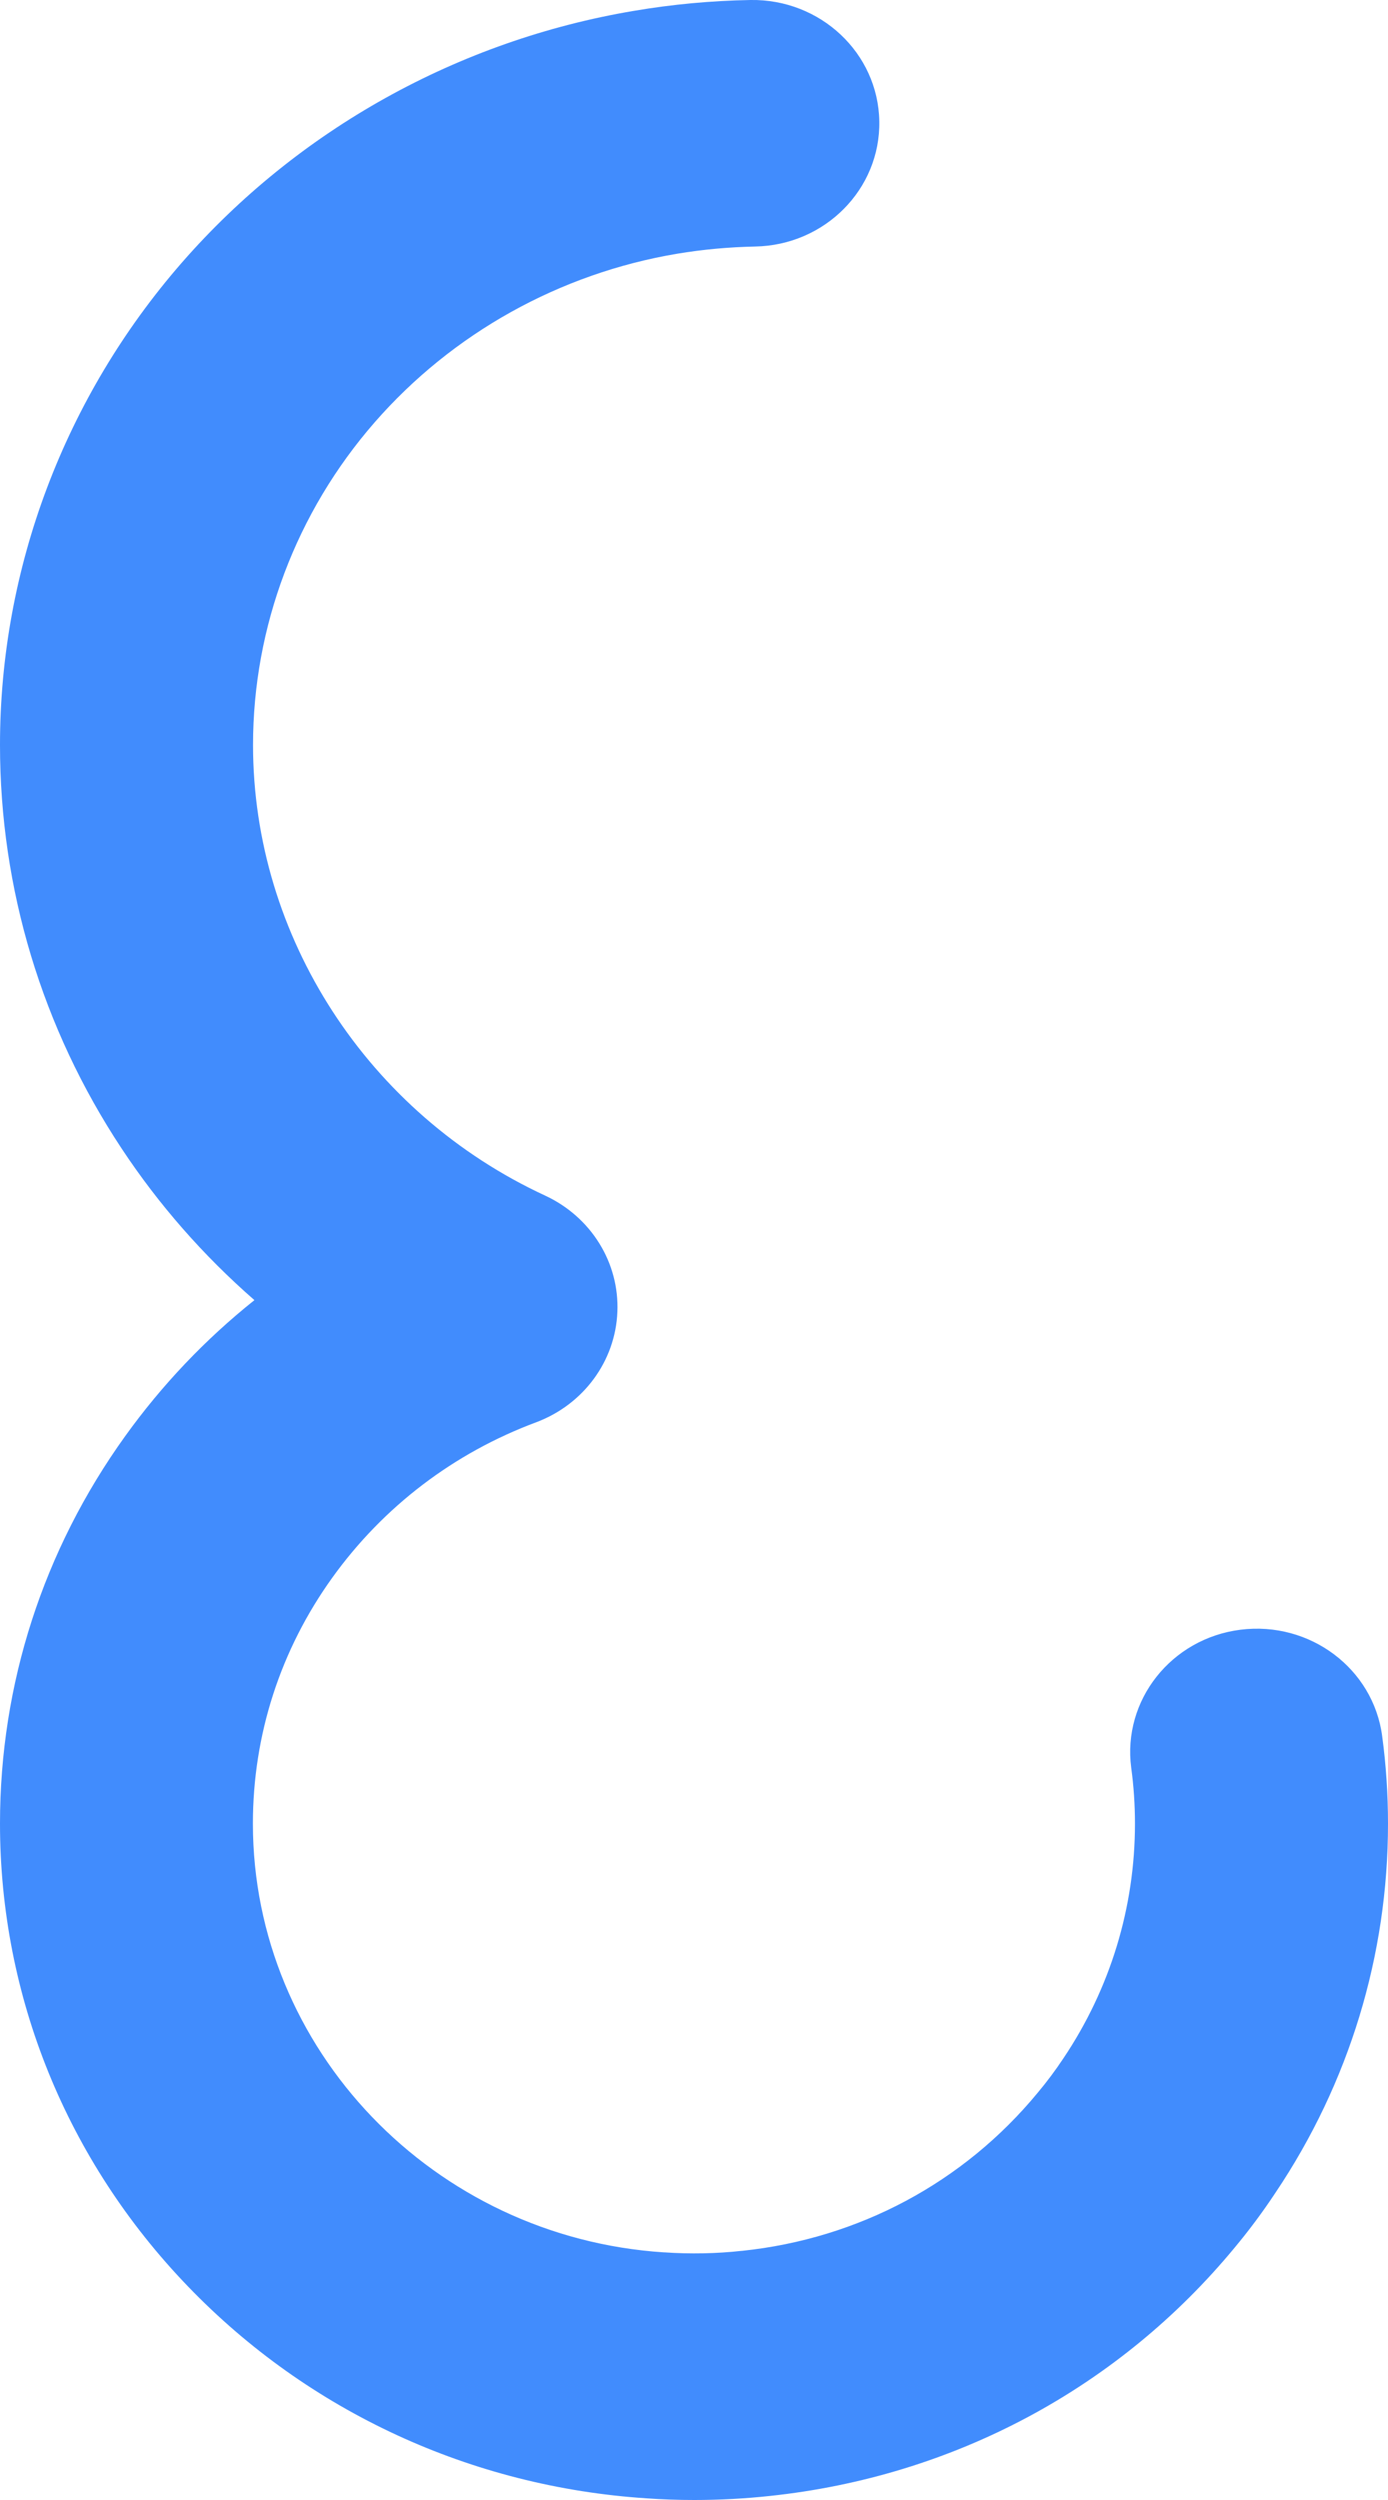 ﻿<?xml version="1.0" encoding="utf-8"?>
<svg version="1.1" xmlns:xlink="http://www.w3.org/1999/xlink" width="10px" height="18px" xmlns="http://www.w3.org/2000/svg">
  <g transform="matrix(1 0 0 1 -4 -9 )">
    <path d="M 5.545 17.971  C 5.368 17.99  5.185 18  5.001 18  C 4.886 18  4.772 17.996  4.659 17.988  C 3.397 17.906  2.223 17.364  1.355 16.463  C 0.481 15.557  0 14.373  0 13.13  C 0 12.125  0.312 11.16  0.902 10.34  C 1.165 9.974  1.478 9.644  1.833 9.361  C 1.465 9.04  1.143 8.673  0.876 8.269  C 0.303 7.403  0 6.399  0 5.364  C 0 4.092  0.466 2.858  1.311 1.89  C 2.147 0.933  3.304 0.29  4.568 0.078  C 4.844 0.031  5.126 0.005  5.407 0  C 5.91 -0.008  6.326 0.381  6.335 0.872  C 6.344 1.362  5.943 1.766  5.44 1.775  C 5.251 1.779  5.063 1.796  4.878 1.827  C 4.032 1.969  3.259 2.4  2.7 3.04  C 2.134 3.688  1.823 4.513  1.823 5.364  C 1.823 6.743  2.649 8.017  3.929 8.609  C 4.09 8.684  4.225 8.803  4.317 8.951  C 4.41 9.1  4.455 9.272  4.448 9.445  C 4.434 9.8  4.204 10.112  3.864 10.24  C 3.27 10.461  2.762 10.848  2.395 11.358  C 2.02 11.879  1.822 12.491  1.822 13.13  C 1.822 14.753  3.123 16.109  4.783 16.217  C 4.785 16.217  4.786 16.217  4.788 16.217  C 4.971 16.23  5.166 16.226  5.344 16.206  C 5.345 16.206  5.346 16.206  5.347 16.206  C 6.187 16.118  6.943 15.714  7.476 15.068  C 7.543 14.988  7.605 14.905  7.662 14.819  C 7.999 14.317  8.177 13.733  8.177 13.13  C 8.177 12.996  8.168 12.86  8.15 12.728  C 8.086 12.242  8.438 11.797  8.937 11.734  C 9.437 11.671  9.894 12.014  9.958 12.5  C 9.986 12.708  10 12.92  10 13.13  C 10 14.079  9.72 14.998  9.189 15.788  C 9.099 15.924  9.001 16.056  8.896 16.182  C 8.059 17.195  6.869 17.831  5.545 17.971  Z " fill-rule="nonzero" fill="#418cfd" stroke="none" transform="matrix(1 0 0 1 4 9 )" />
  </g>
</svg>